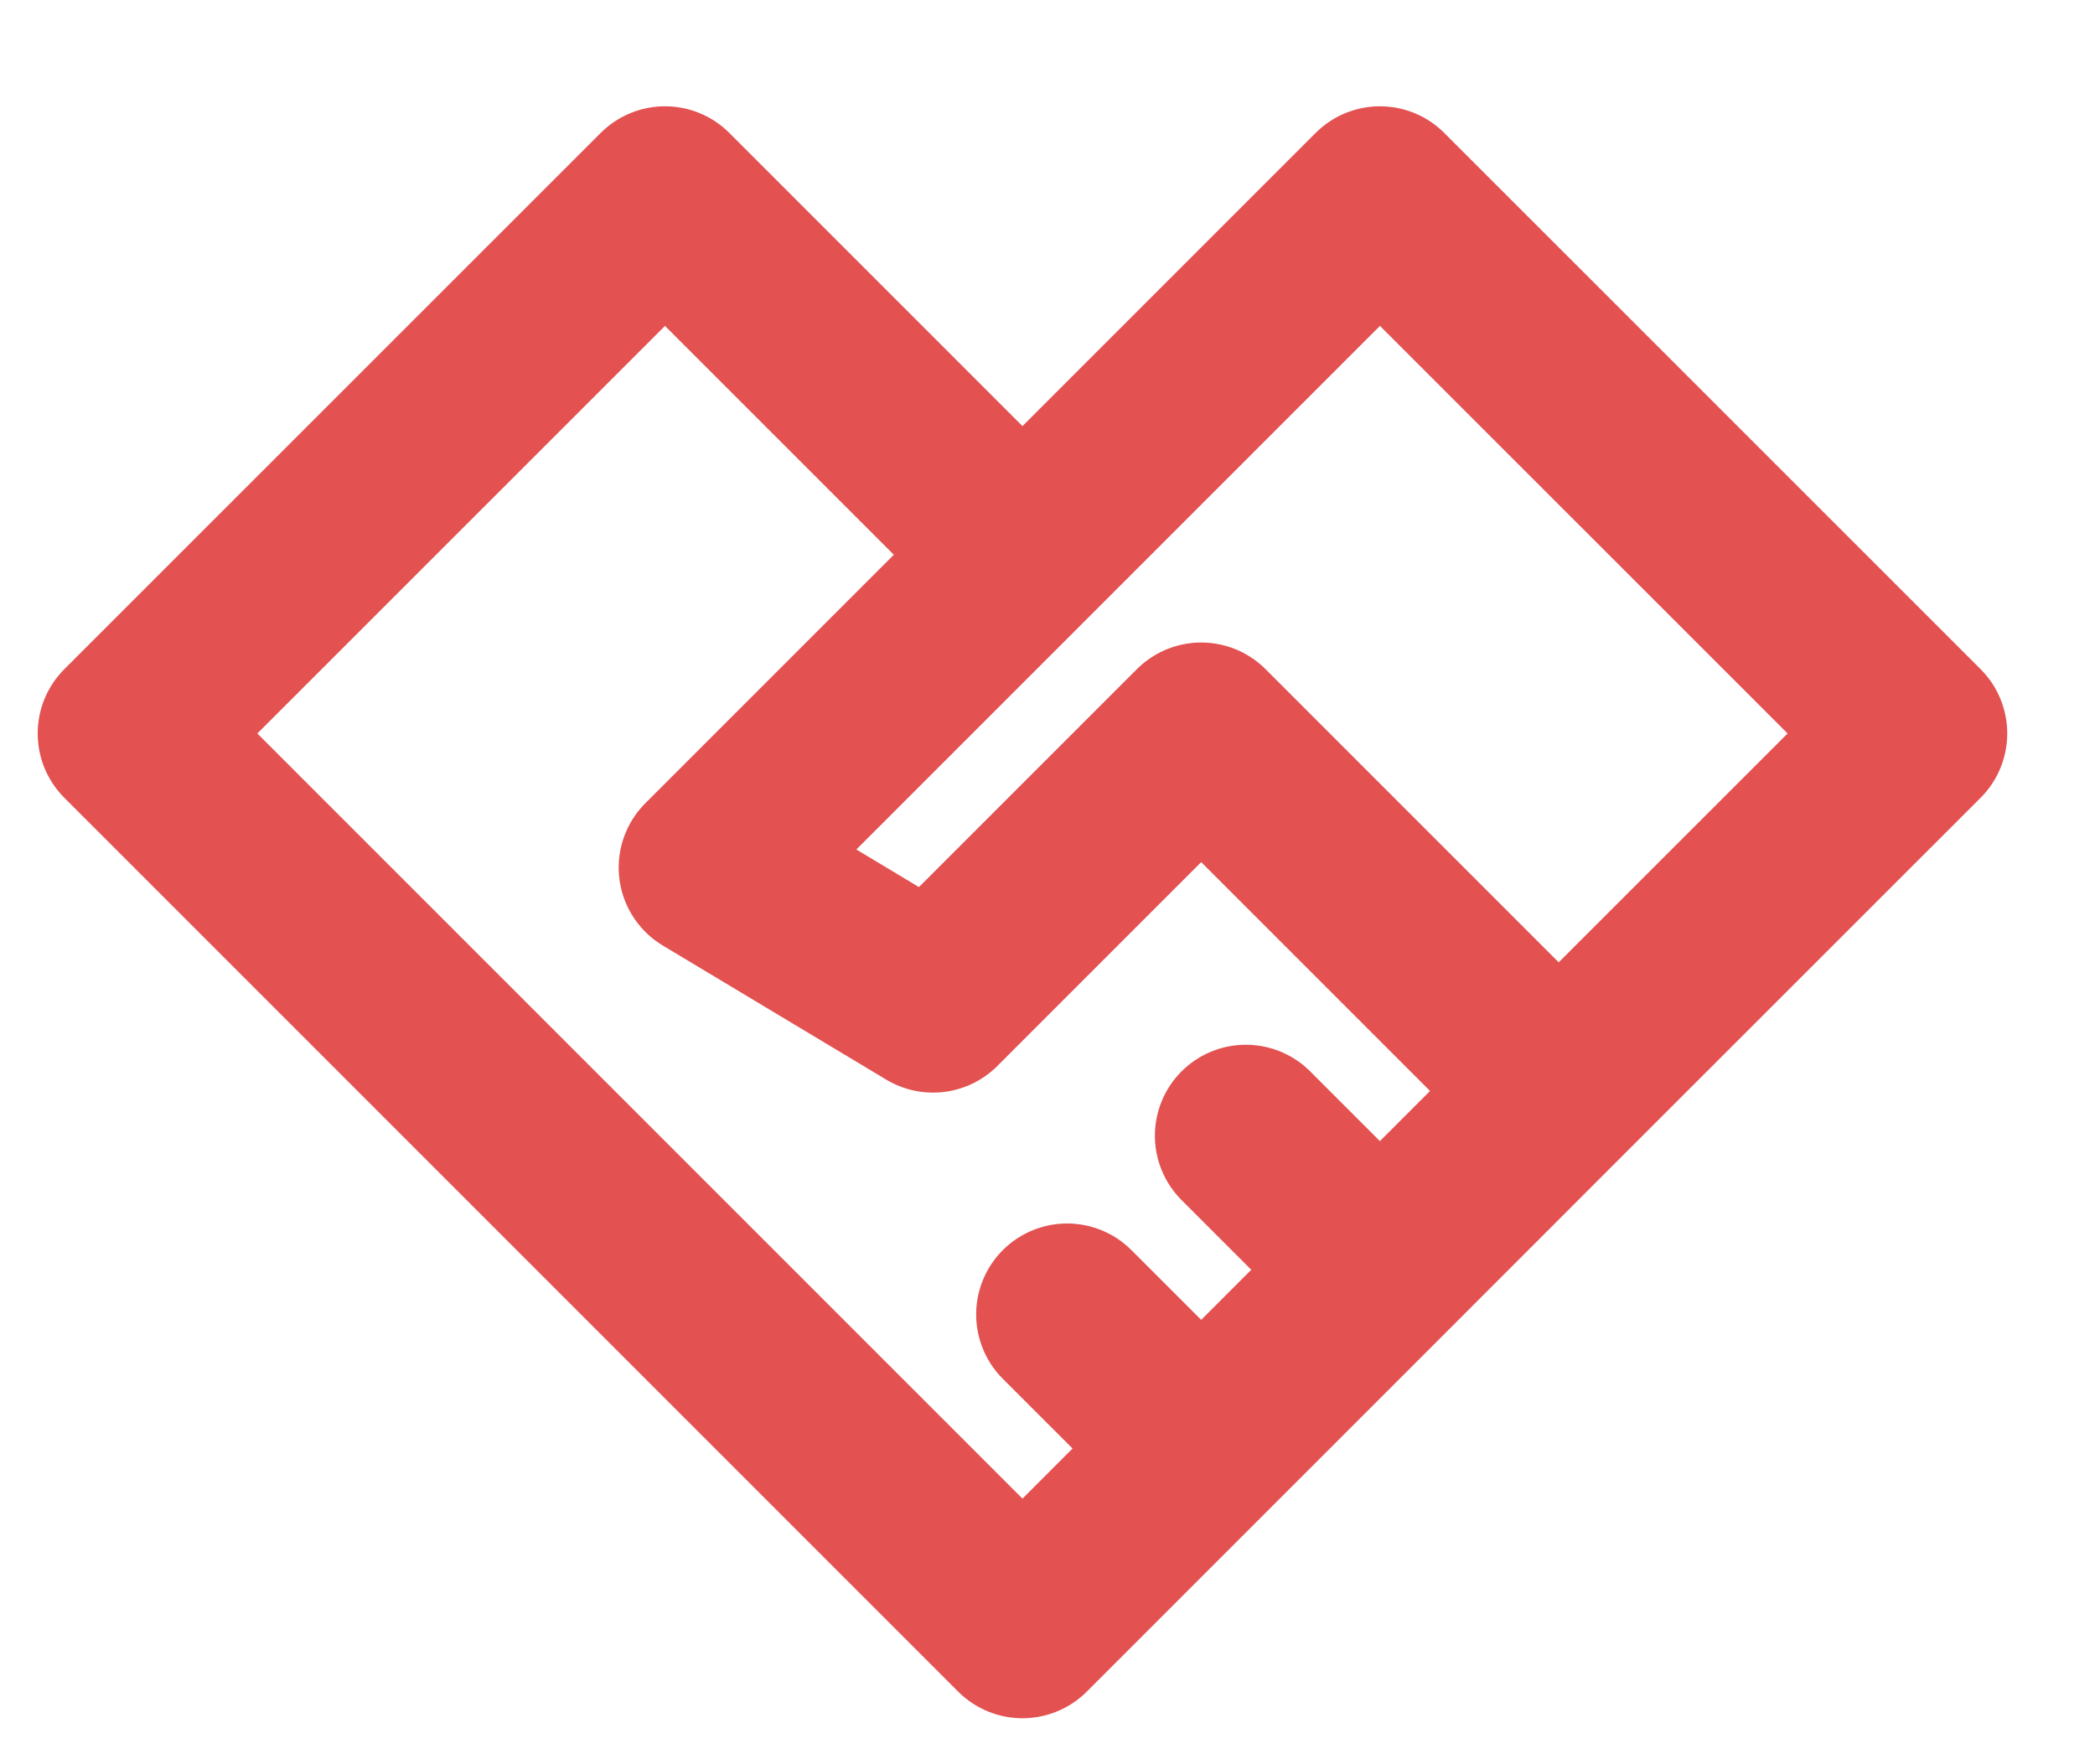 <svg  viewBox="0 0 19 16" fill="none" xmlns="http://www.w3.org/2000/svg">
<path d="M14.136 9.894L9.273 14.758M14.136 9.894L12.515 11.516M14.136 9.894L17.379 6.652L12.515 1.789L6.436 7.868M14.136 9.894L10.894 6.652L8.462 9.084L6.436 7.868M9.273 14.758L1.167 6.652L6.031 1.789L9.273 5.031L6.436 7.868M9.273 14.758L10.894 13.137M12.515 11.516L11.299 10.3M12.515 11.516L10.894 13.137M10.894 13.137L9.678 11.921" stroke="#E35151" stroke-width="1.65" stroke-linecap="round" stroke-linejoin="round"/>
</svg>
